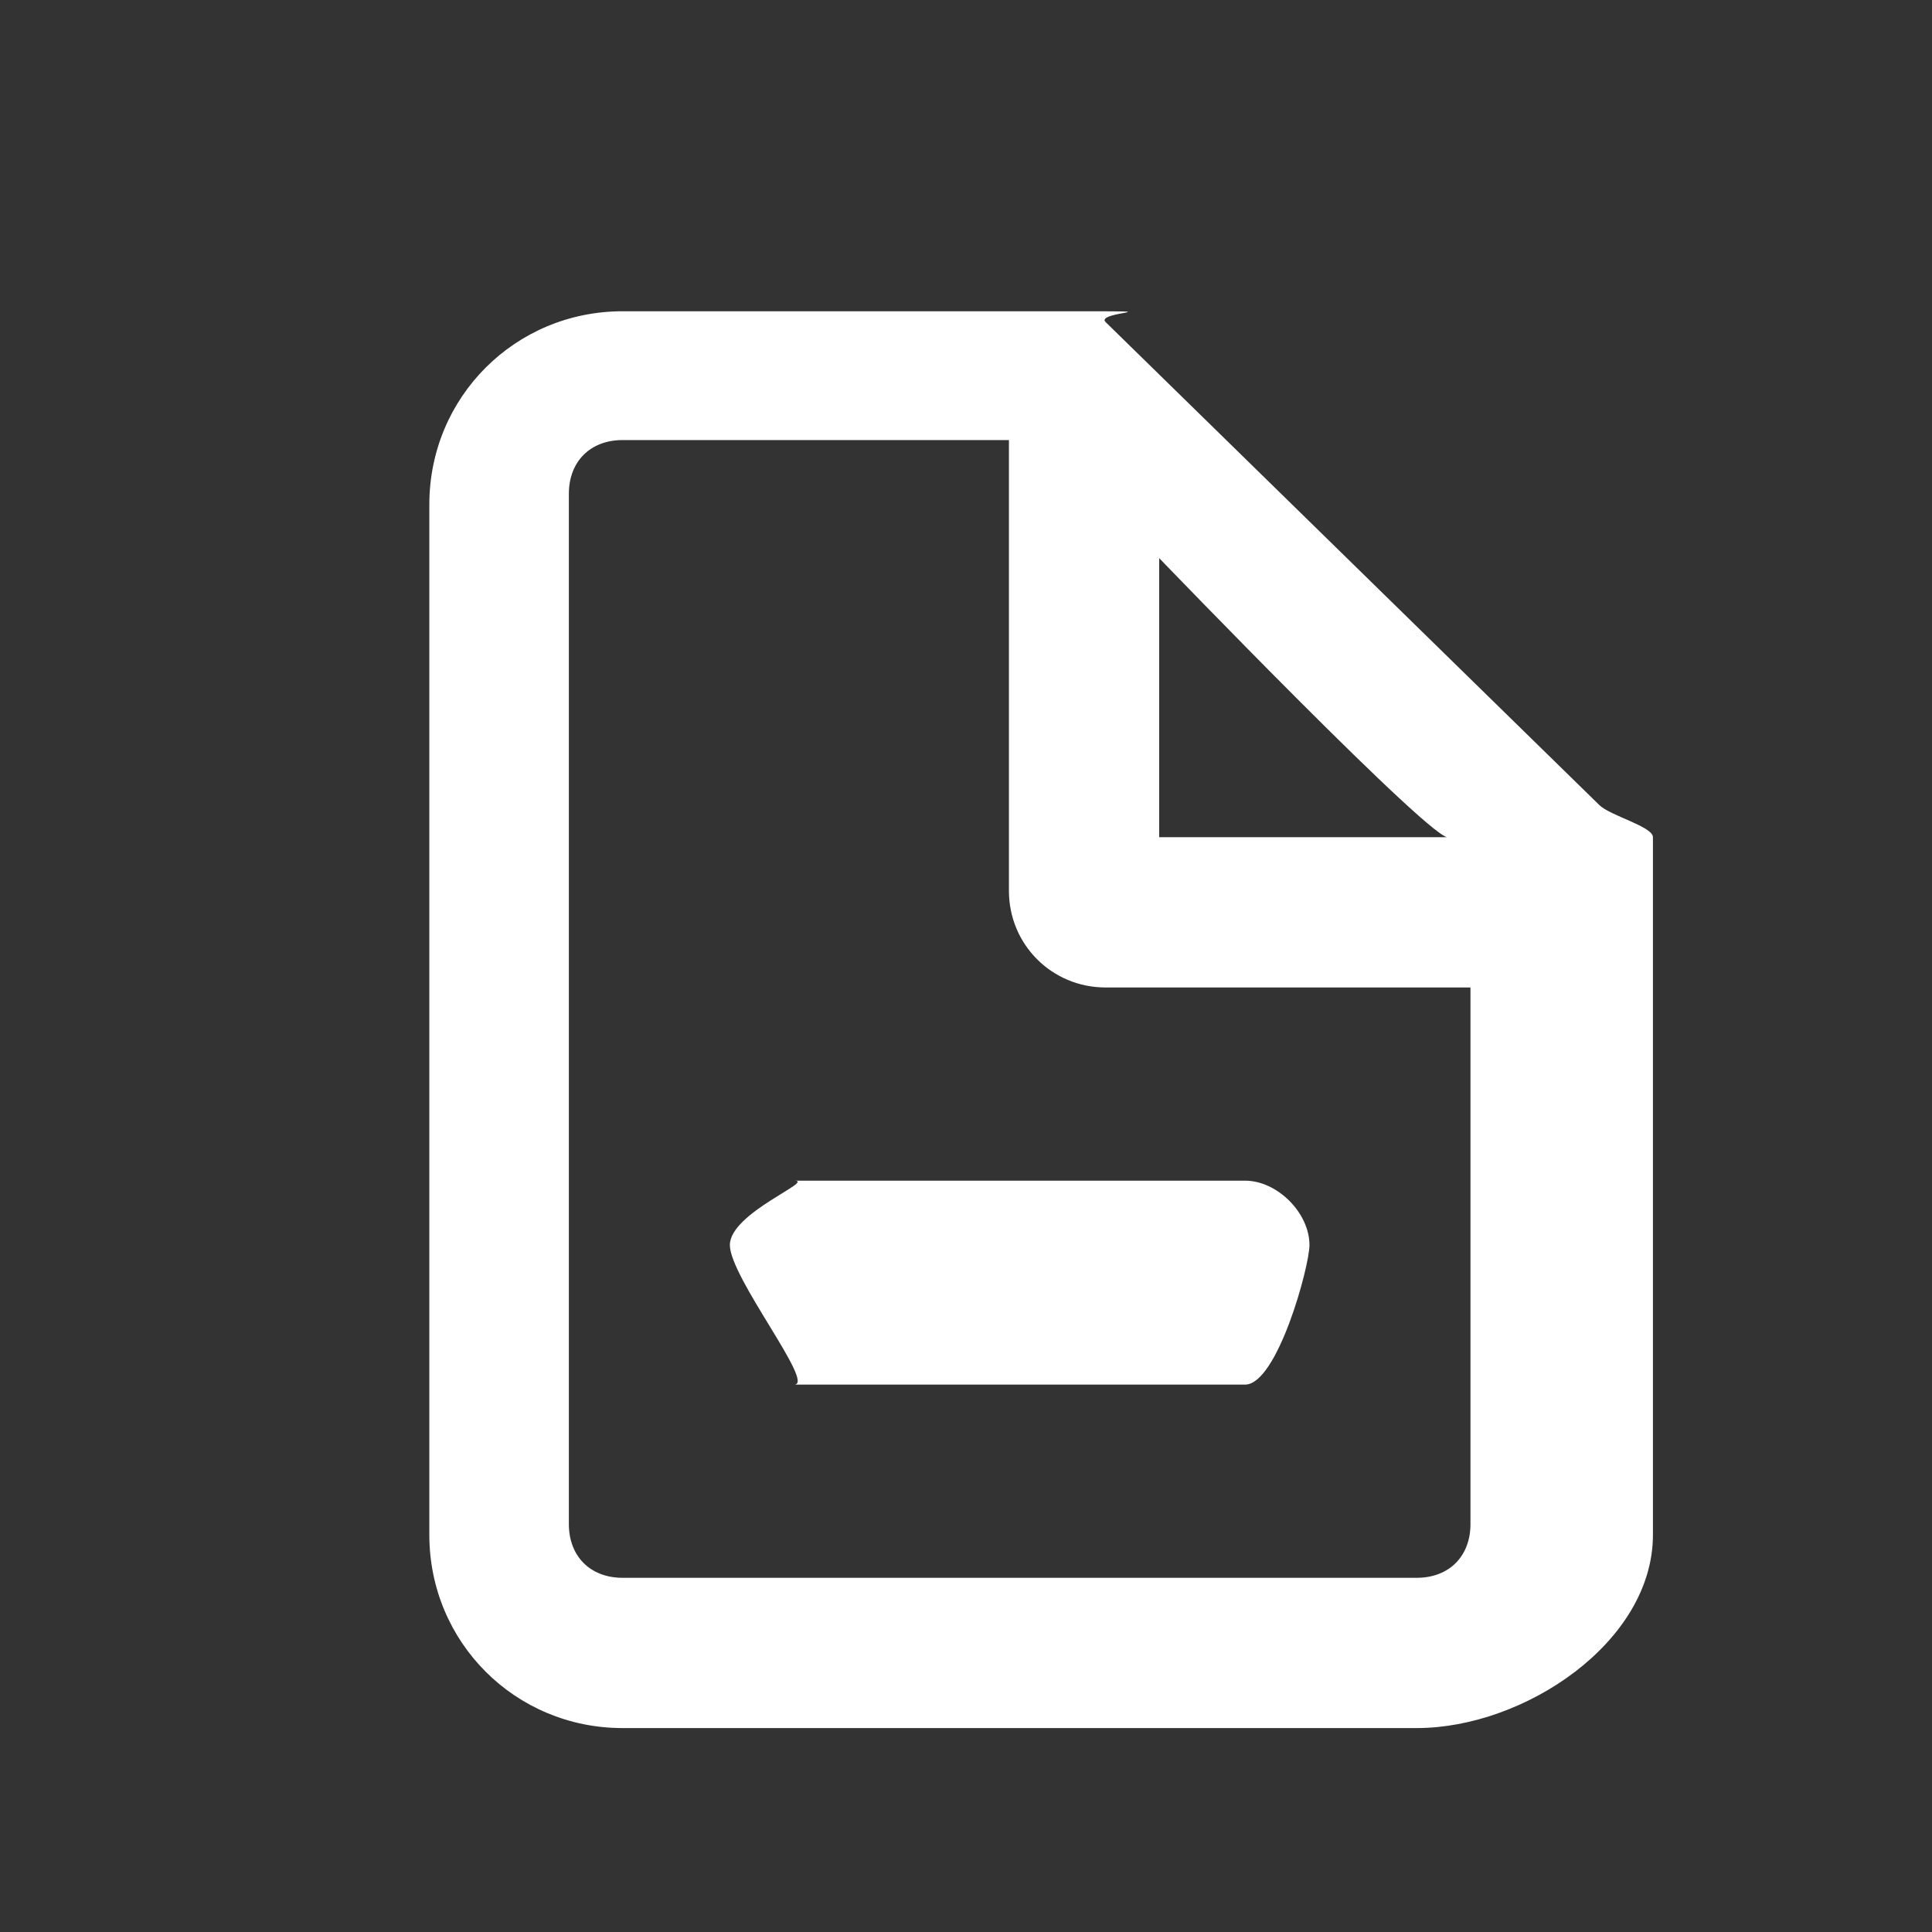 <?xml version="1.0" encoding="utf-8"?>
<!-- Generator: Adobe Illustrator 21.1.0, SVG Export Plug-In . SVG Version: 6.00 Build 0)  -->
<svg version="1.1" id="Layer_1" xmlns="http://www.w3.org/2000/svg" xmlns:xlink="http://www.w3.org/1999/xlink" x="0px" y="0px"
	 viewBox="0 0 18 18" style="enable-background:new 0 0 18 18;" xml:space="preserve">
<rect x="0" y="0" width="18" height="18" fill="#333333" stroke="none"/>
<style type="text/css">
	.st0{fill:#FFFFFF;}
</style>
<path class="st0" d="M13.2,16.1H5.8c-1,0-1.8-0.8-1.8-1.8V4.7c0-1,0.8-1.8,1.8-1.8H10c1,0,0.2,0,0.3,0.1l4.6,4.5
	c0.1,0.1,0.5,0.2,0.5,0.3v6.5C15.4,15.3,14.2,16.1,13.2,16.1z M10.8,5.2v2.6h2.7C13.4,7.9,10.8,5.2,10.8,5.2z M13.7,9.2h-3.4
	c-0.5,0-0.9-0.4-0.9-0.9V4.1H5.8c-0.3,0-0.5,0.2-0.5,0.5v9.6c0,0.3,0.2,0.5,0.5,0.5h7.4c0.3,0,0.5-0.2,0.5-0.5
	C13.7,14.3,13.7,9.2,13.7,9.2z M11.6,12.9H7.4c0.2,0-0.6-1-0.6-1.3S7.6,11,7.4,11h4.2c0.3,0,0.6,0.3,0.6,0.6
	C12.2,11.8,11.9,12.9,11.6,12.9z"/>
</svg>
